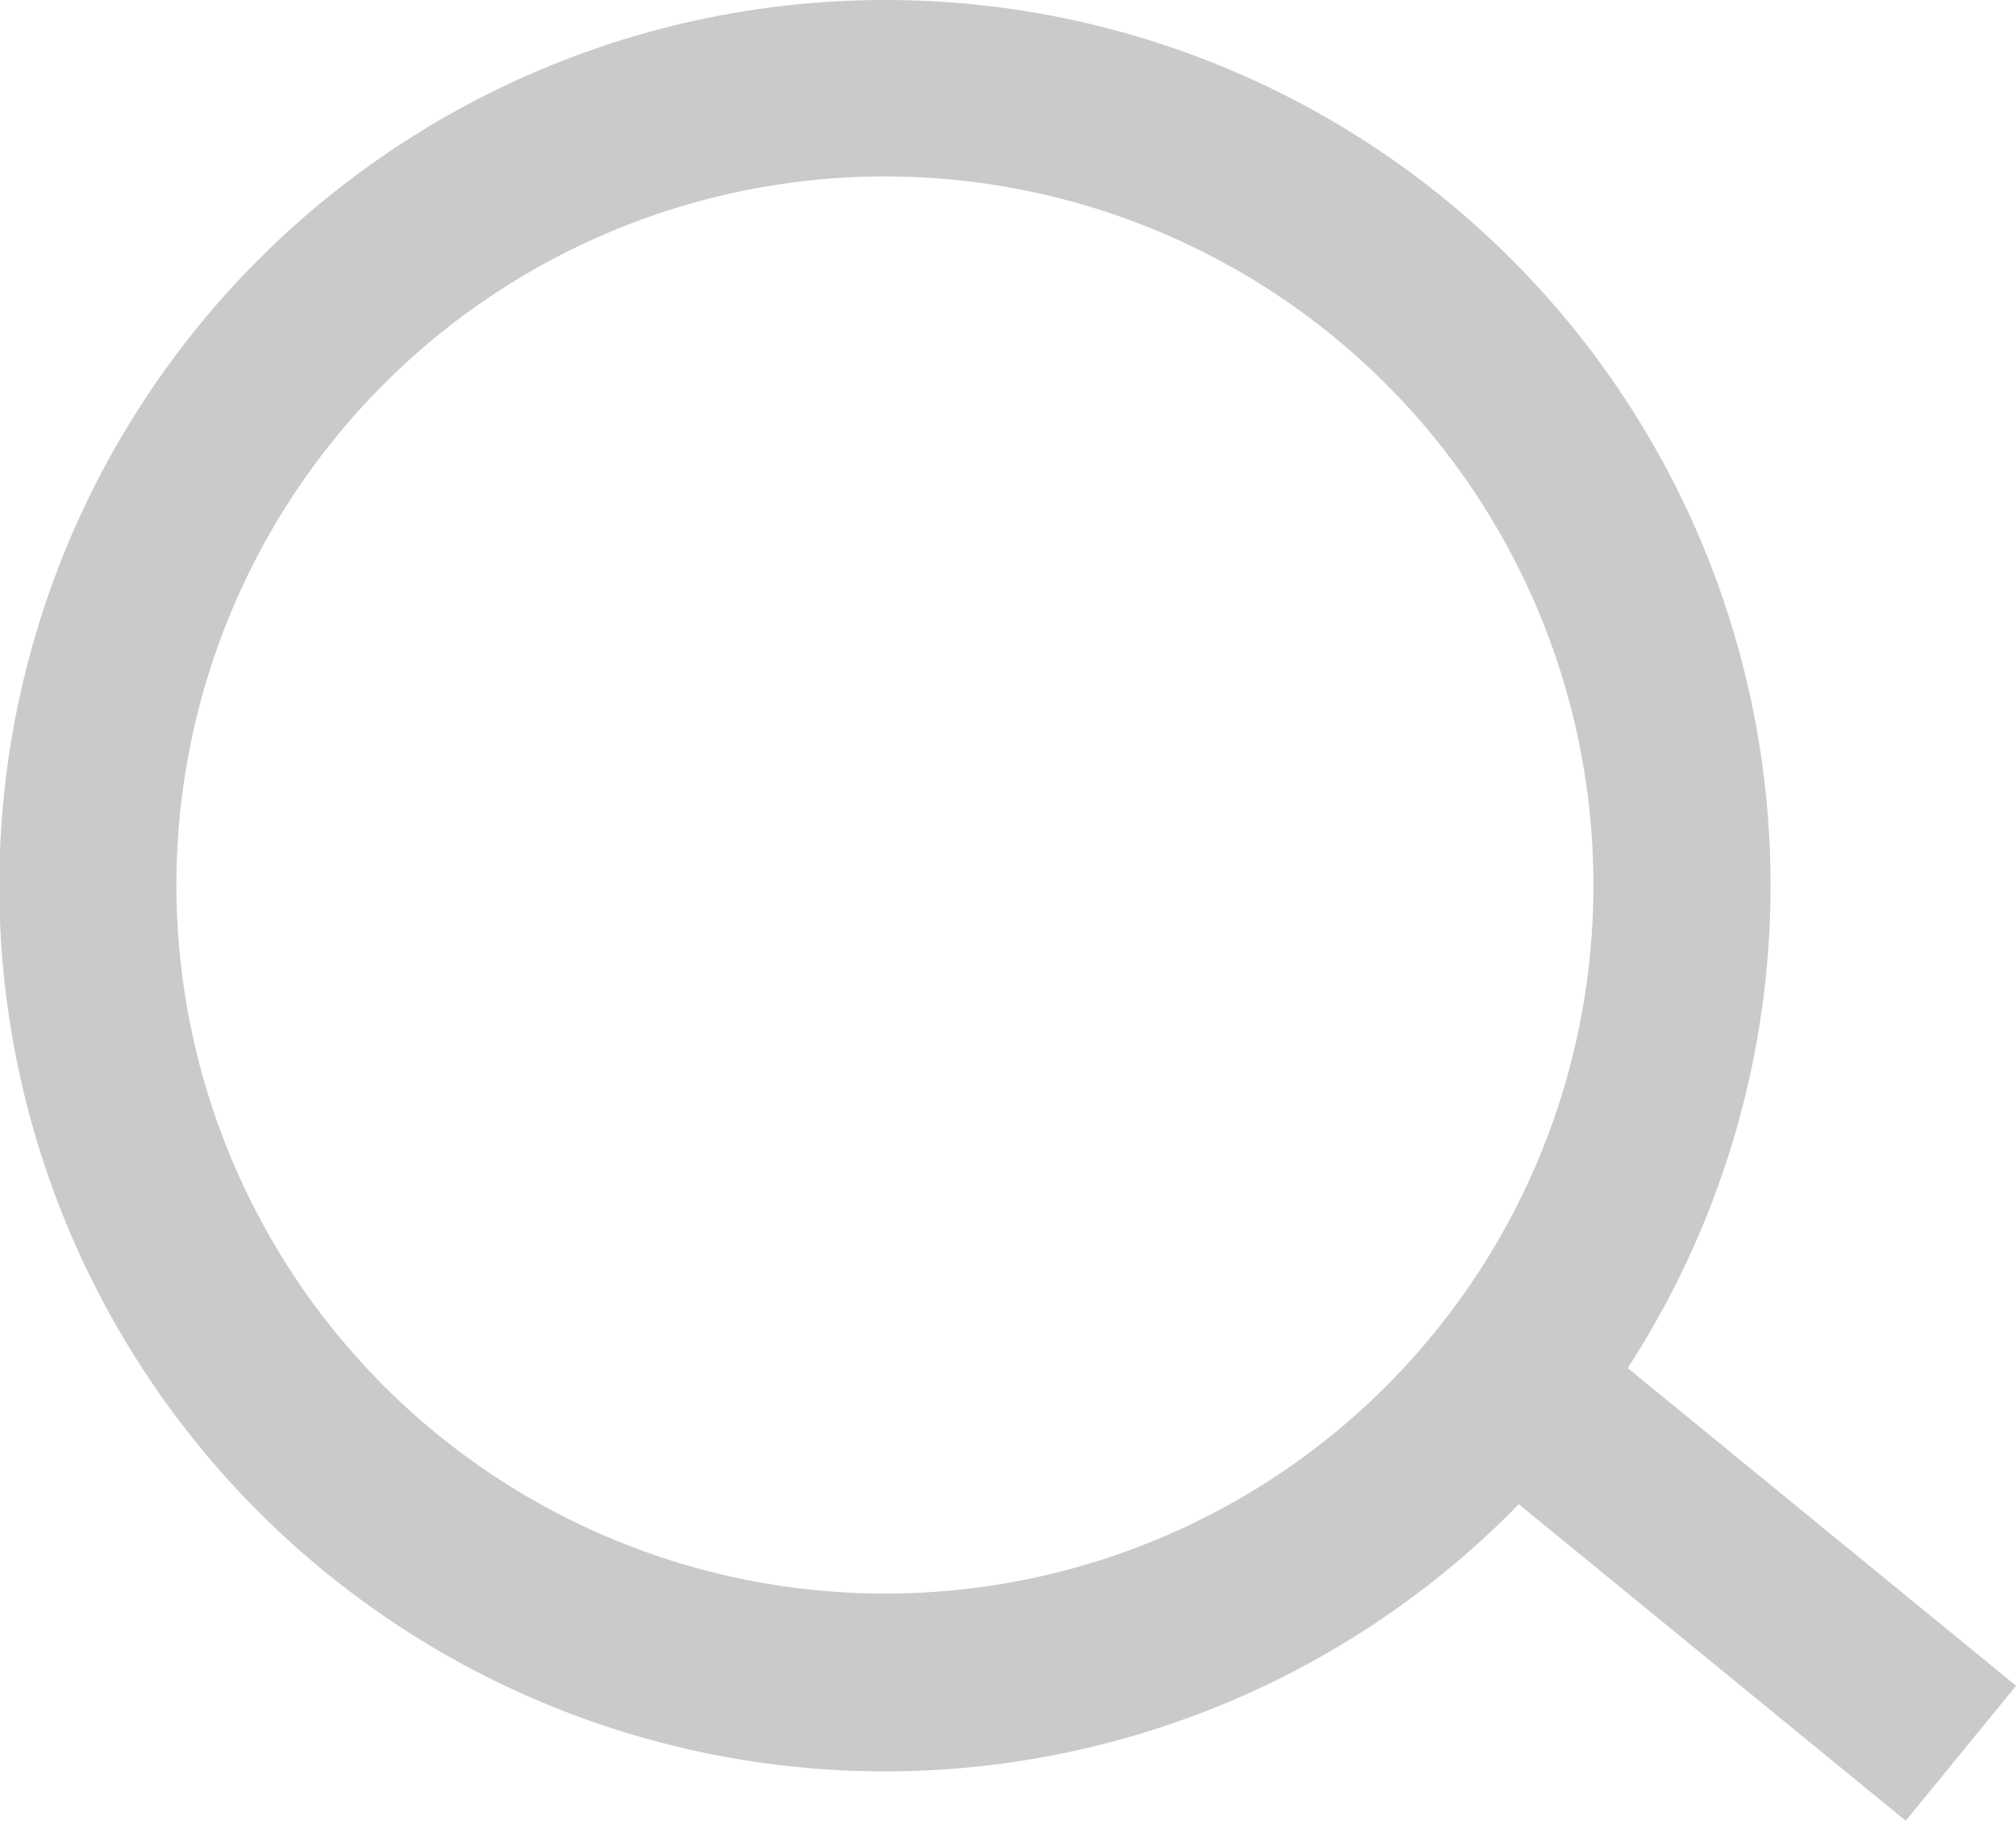 <svg xmlns="http://www.w3.org/2000/svg" viewBox="0 0 28.91 26.11"><defs><style>.cls-1{fill:#cbcaca;}.cls-2{fill:none;stroke:#cbcaca;stroke-miterlimit:10;stroke-width:2.5px;}</style></defs><g id="Layer_2" data-name="Layer 2"><g id="Layer_1-2" data-name="Layer 1"><path class="cls-1" d="M12.7,0A12.7,12.7,0,1,0,25.39,12.7,12.69,12.69,0,0,0,12.7,0Zm0,22.85A10.16,10.16,0,1,1,22.85,12.7,10.15,10.15,0,0,1,12.7,22.85Z"/><line class="cls-2" x1="20.76" y1="19.12" x2="28.12" y2="25.14"/></g></g></svg>